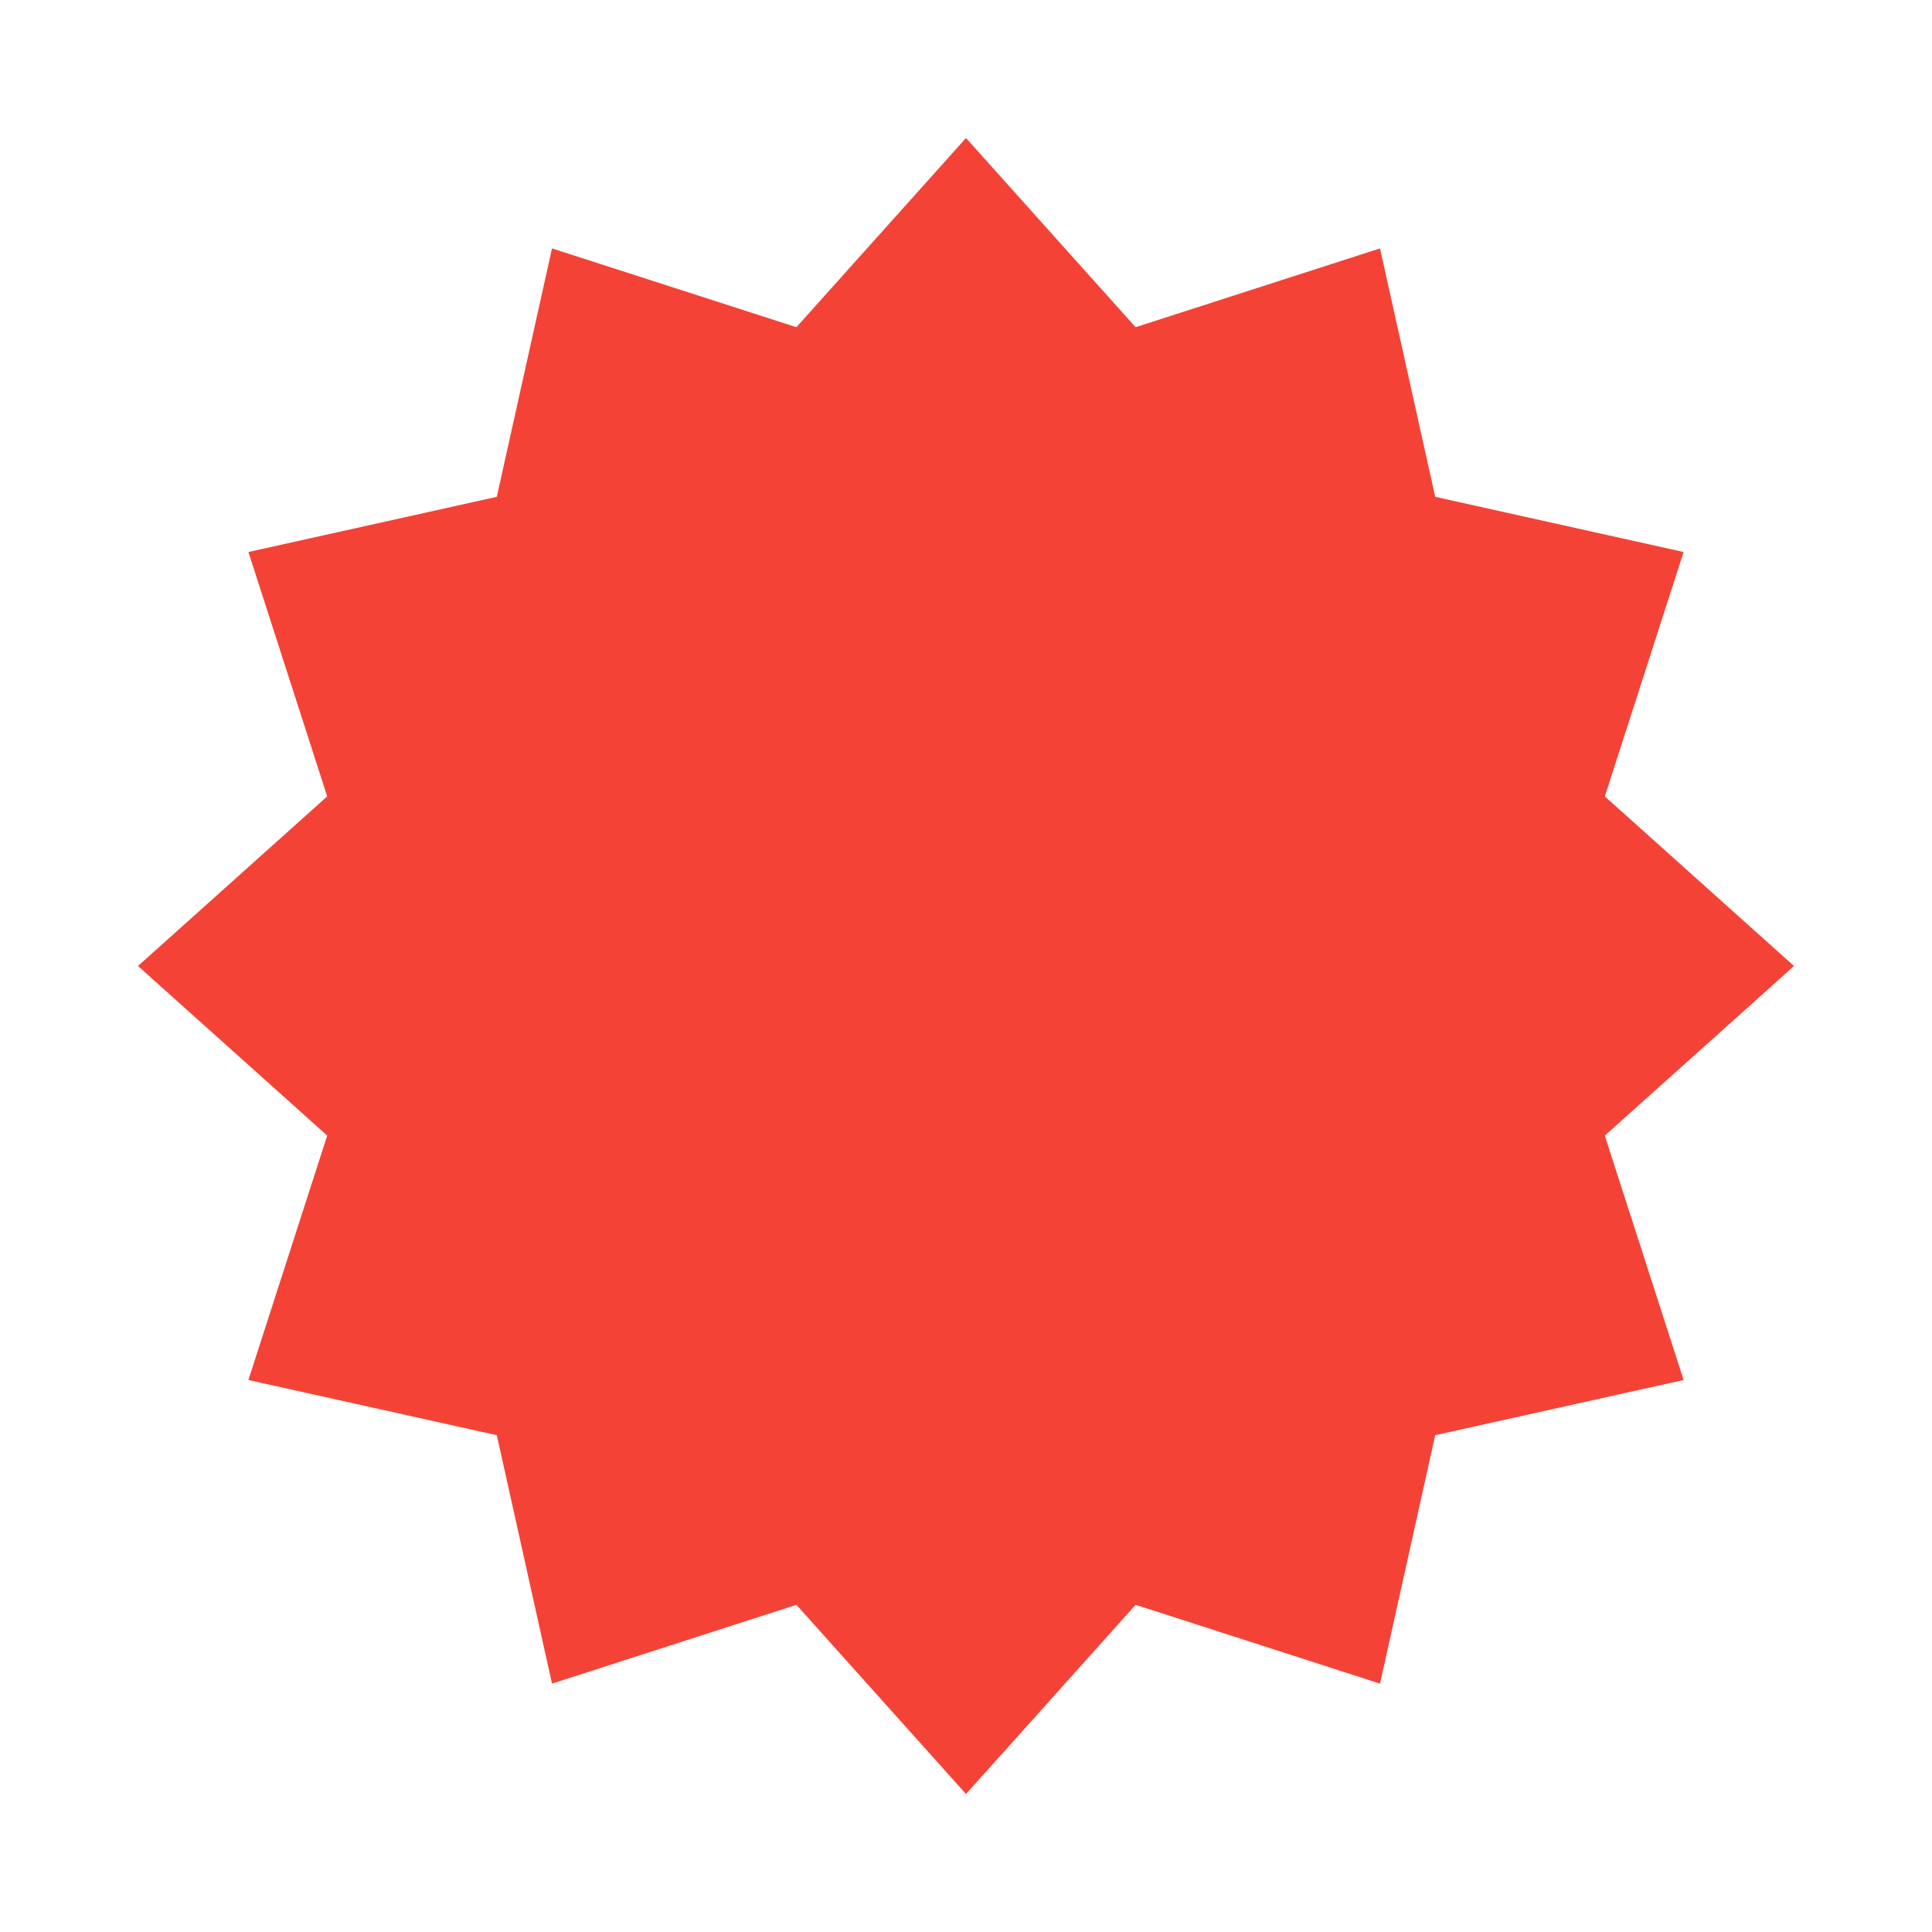 <svg role="img" focusable="false" aria-hidden="true" xmlns="http://www.w3.org/2000/svg" viewBox="0 0 14 14">
  <path fill="#f44336"
    d="M10.4 10.4l-.4 1.8-1.771-.571L7 13l-1.229-1.371-1.771.571-.4-1.8-1.8-.4.571-1.771L1 7l1.371-1.229-.571-1.771 1.8-.4.4-1.8 1.771.571L7 1l1.229 1.371 1.771-.571.4 1.8 1.8.4-.571 1.771L13 7l-1.371 1.229.571 1.771z" />
  <path fill="#f44336"
    d="M5.371 9.086l2.771-4.457.486.286L5.857 9.371zm.2-4.943c-.514 0-1.143.314-1.143 1.143v.286c0 .514.314 1.143 1.143 1.143.6 0 1.143-.4 1.143-1.143v-.286c0-.714-.486-1.143-1.143-1.143zm.514 1.429c0 .371-.2.571-.514.571-.257 0-.514-.171-.514-.571v-.286c0-.4.257-.6.514-.6.4 0 .514.371.514.6v.286zM8.429 9.857c.514 0 1.143-.314 1.143-1.143v-.286c0-.514-.314-1.143-1.143-1.143-.6 0-1.143.4-1.143 1.143v.286c0 .714.486 1.143 1.143 1.143zm-.514-1.429c0-.371.2-.571.514-.571.257 0 .514.171.514.571v.286c0 .4-.257.6-.514.6-.4 0-.514-.371-.514-.6v-.286z" />
</svg>